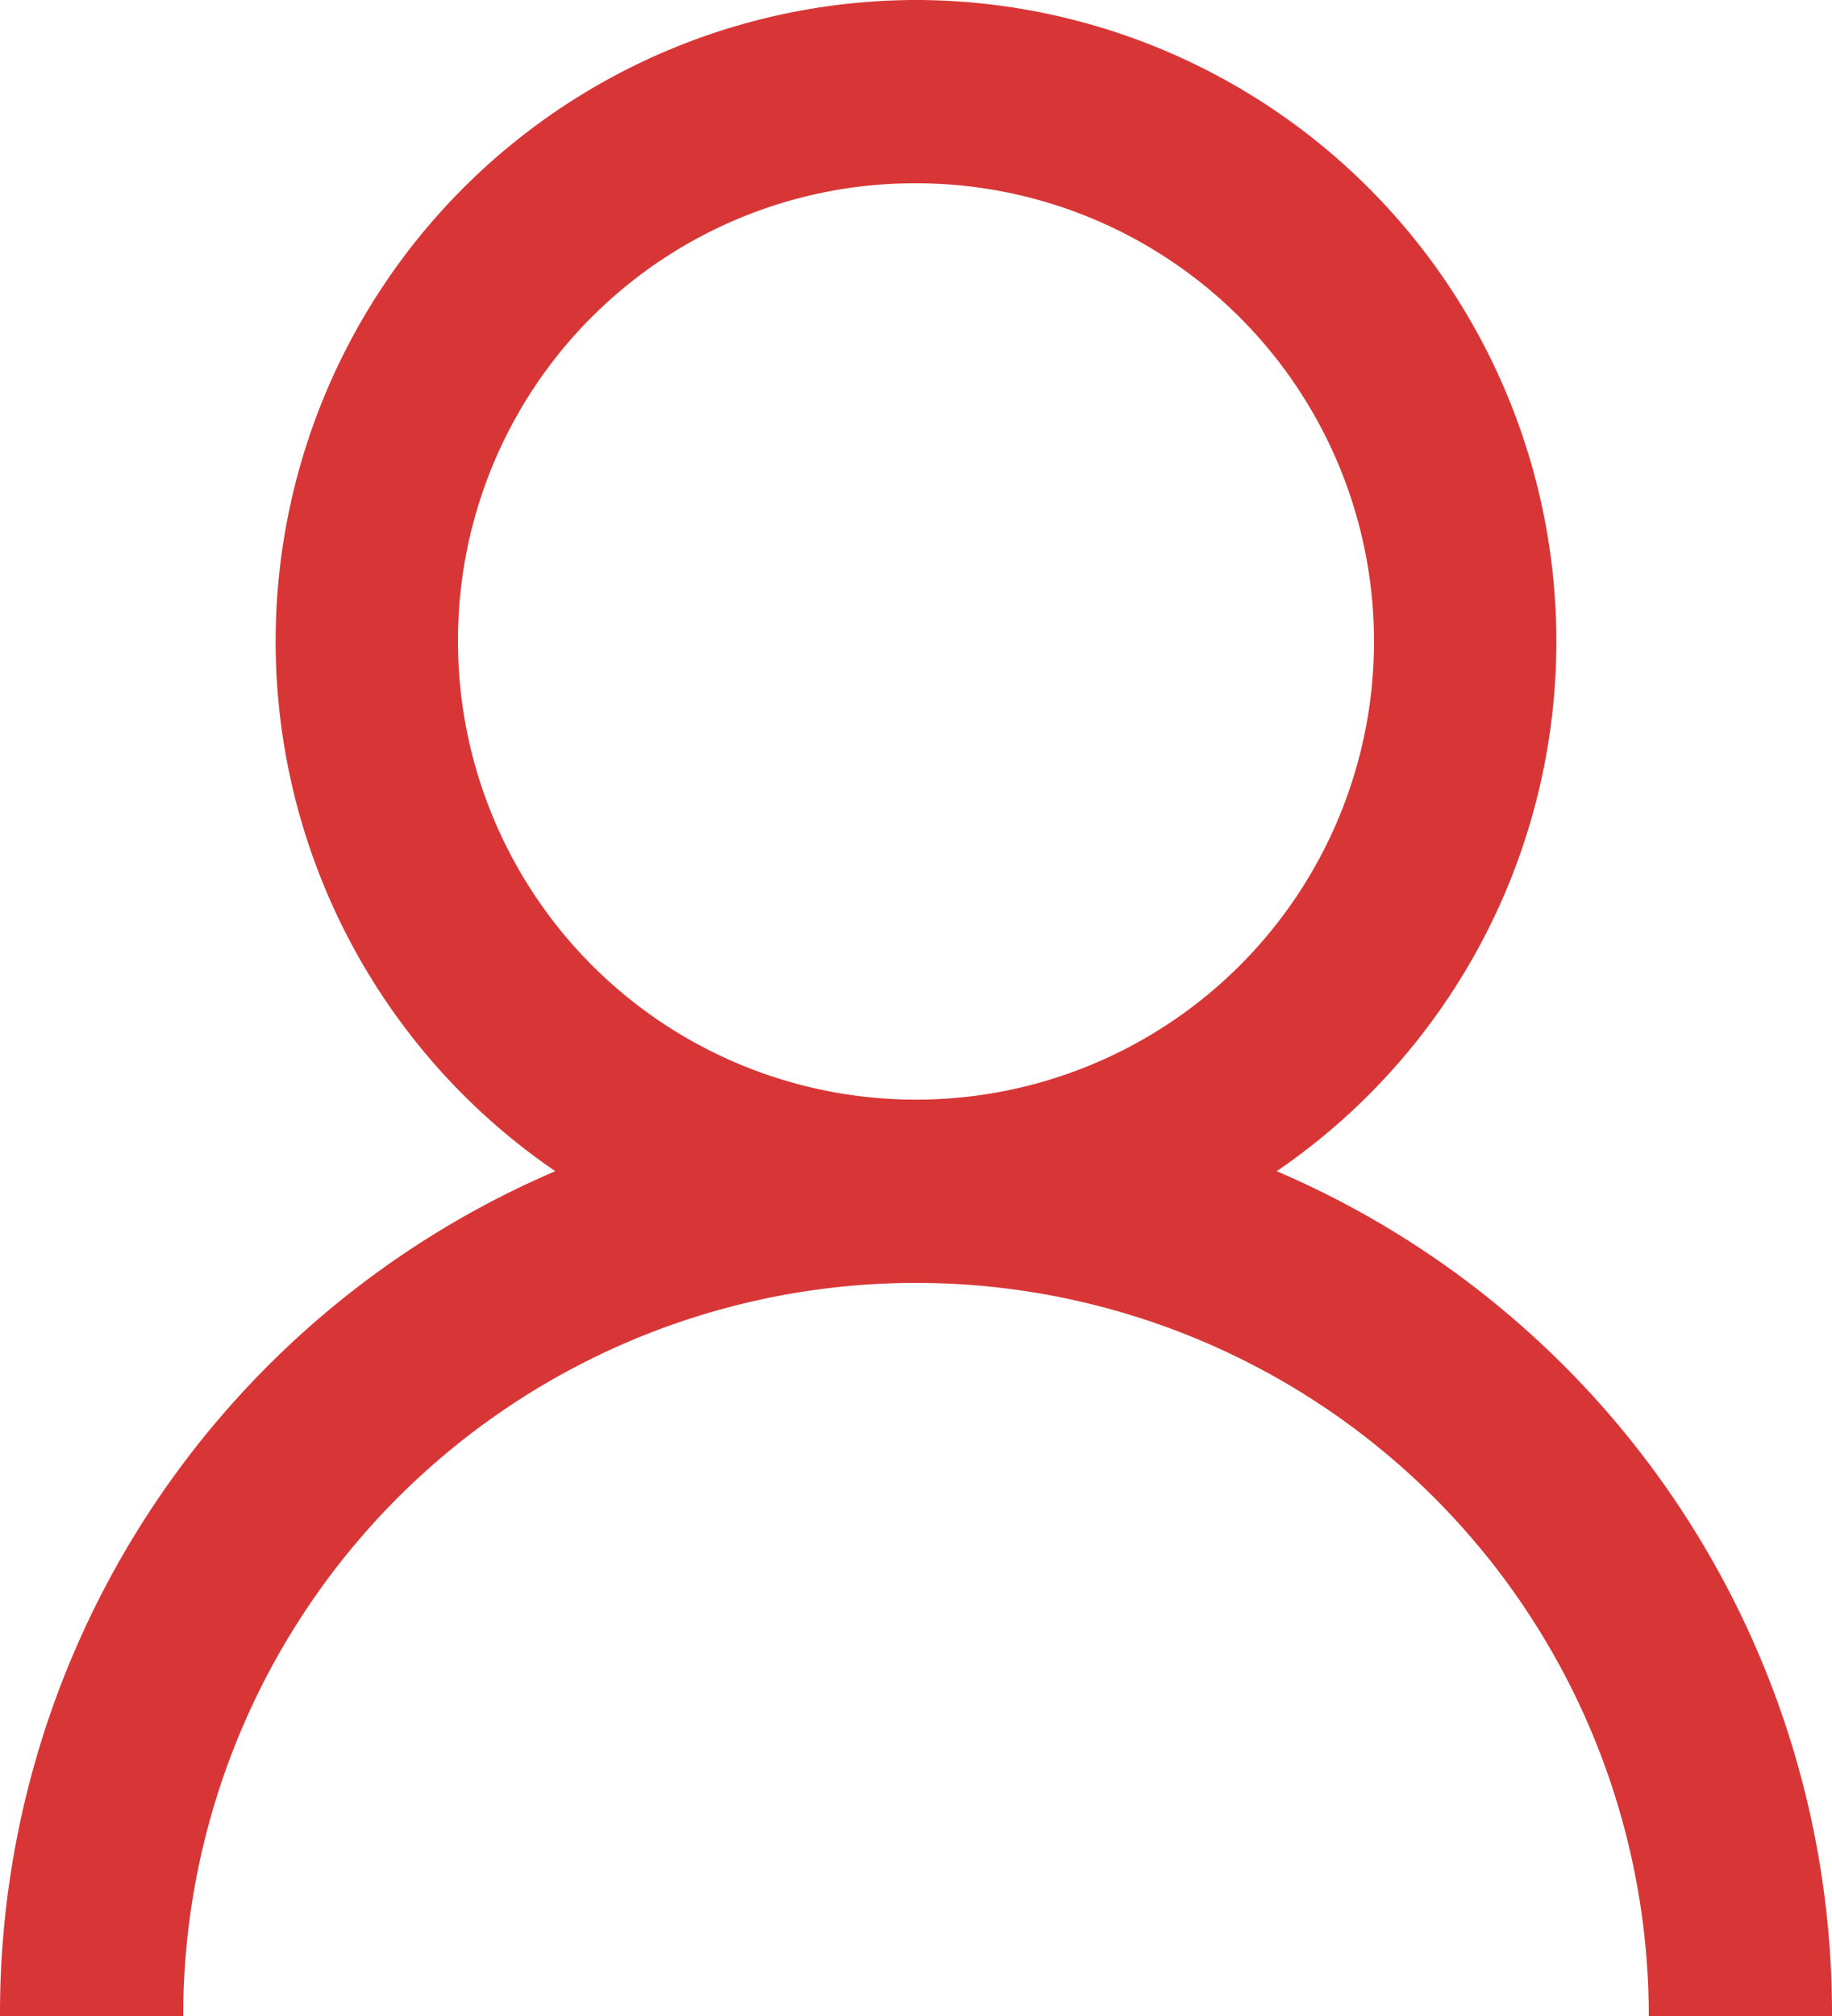 <svg id="Layer_1" data-name="Layer 1" xmlns="http://www.w3.org/2000/svg" viewBox="0 0 20 22">
  <defs>
    <style>
      .cls-1 {
        fill: #d83636;
      }
    </style>
  </defs>
  <path class="cls-1" d="M16,4a7,7,0,0,0-3.938,12.781A9.994,9.994,0,0,0,6,26H8a8,8,0,0,1,16,0h2a9.994,9.994,0,0,0-6.062-9.219A7,7,0,0,0,16,4Zm0,2a5,5,0,1,1-5,5A4.985,4.985,0,0,1,16,6Z" transform="translate(-6 -4)"/>
</svg>
